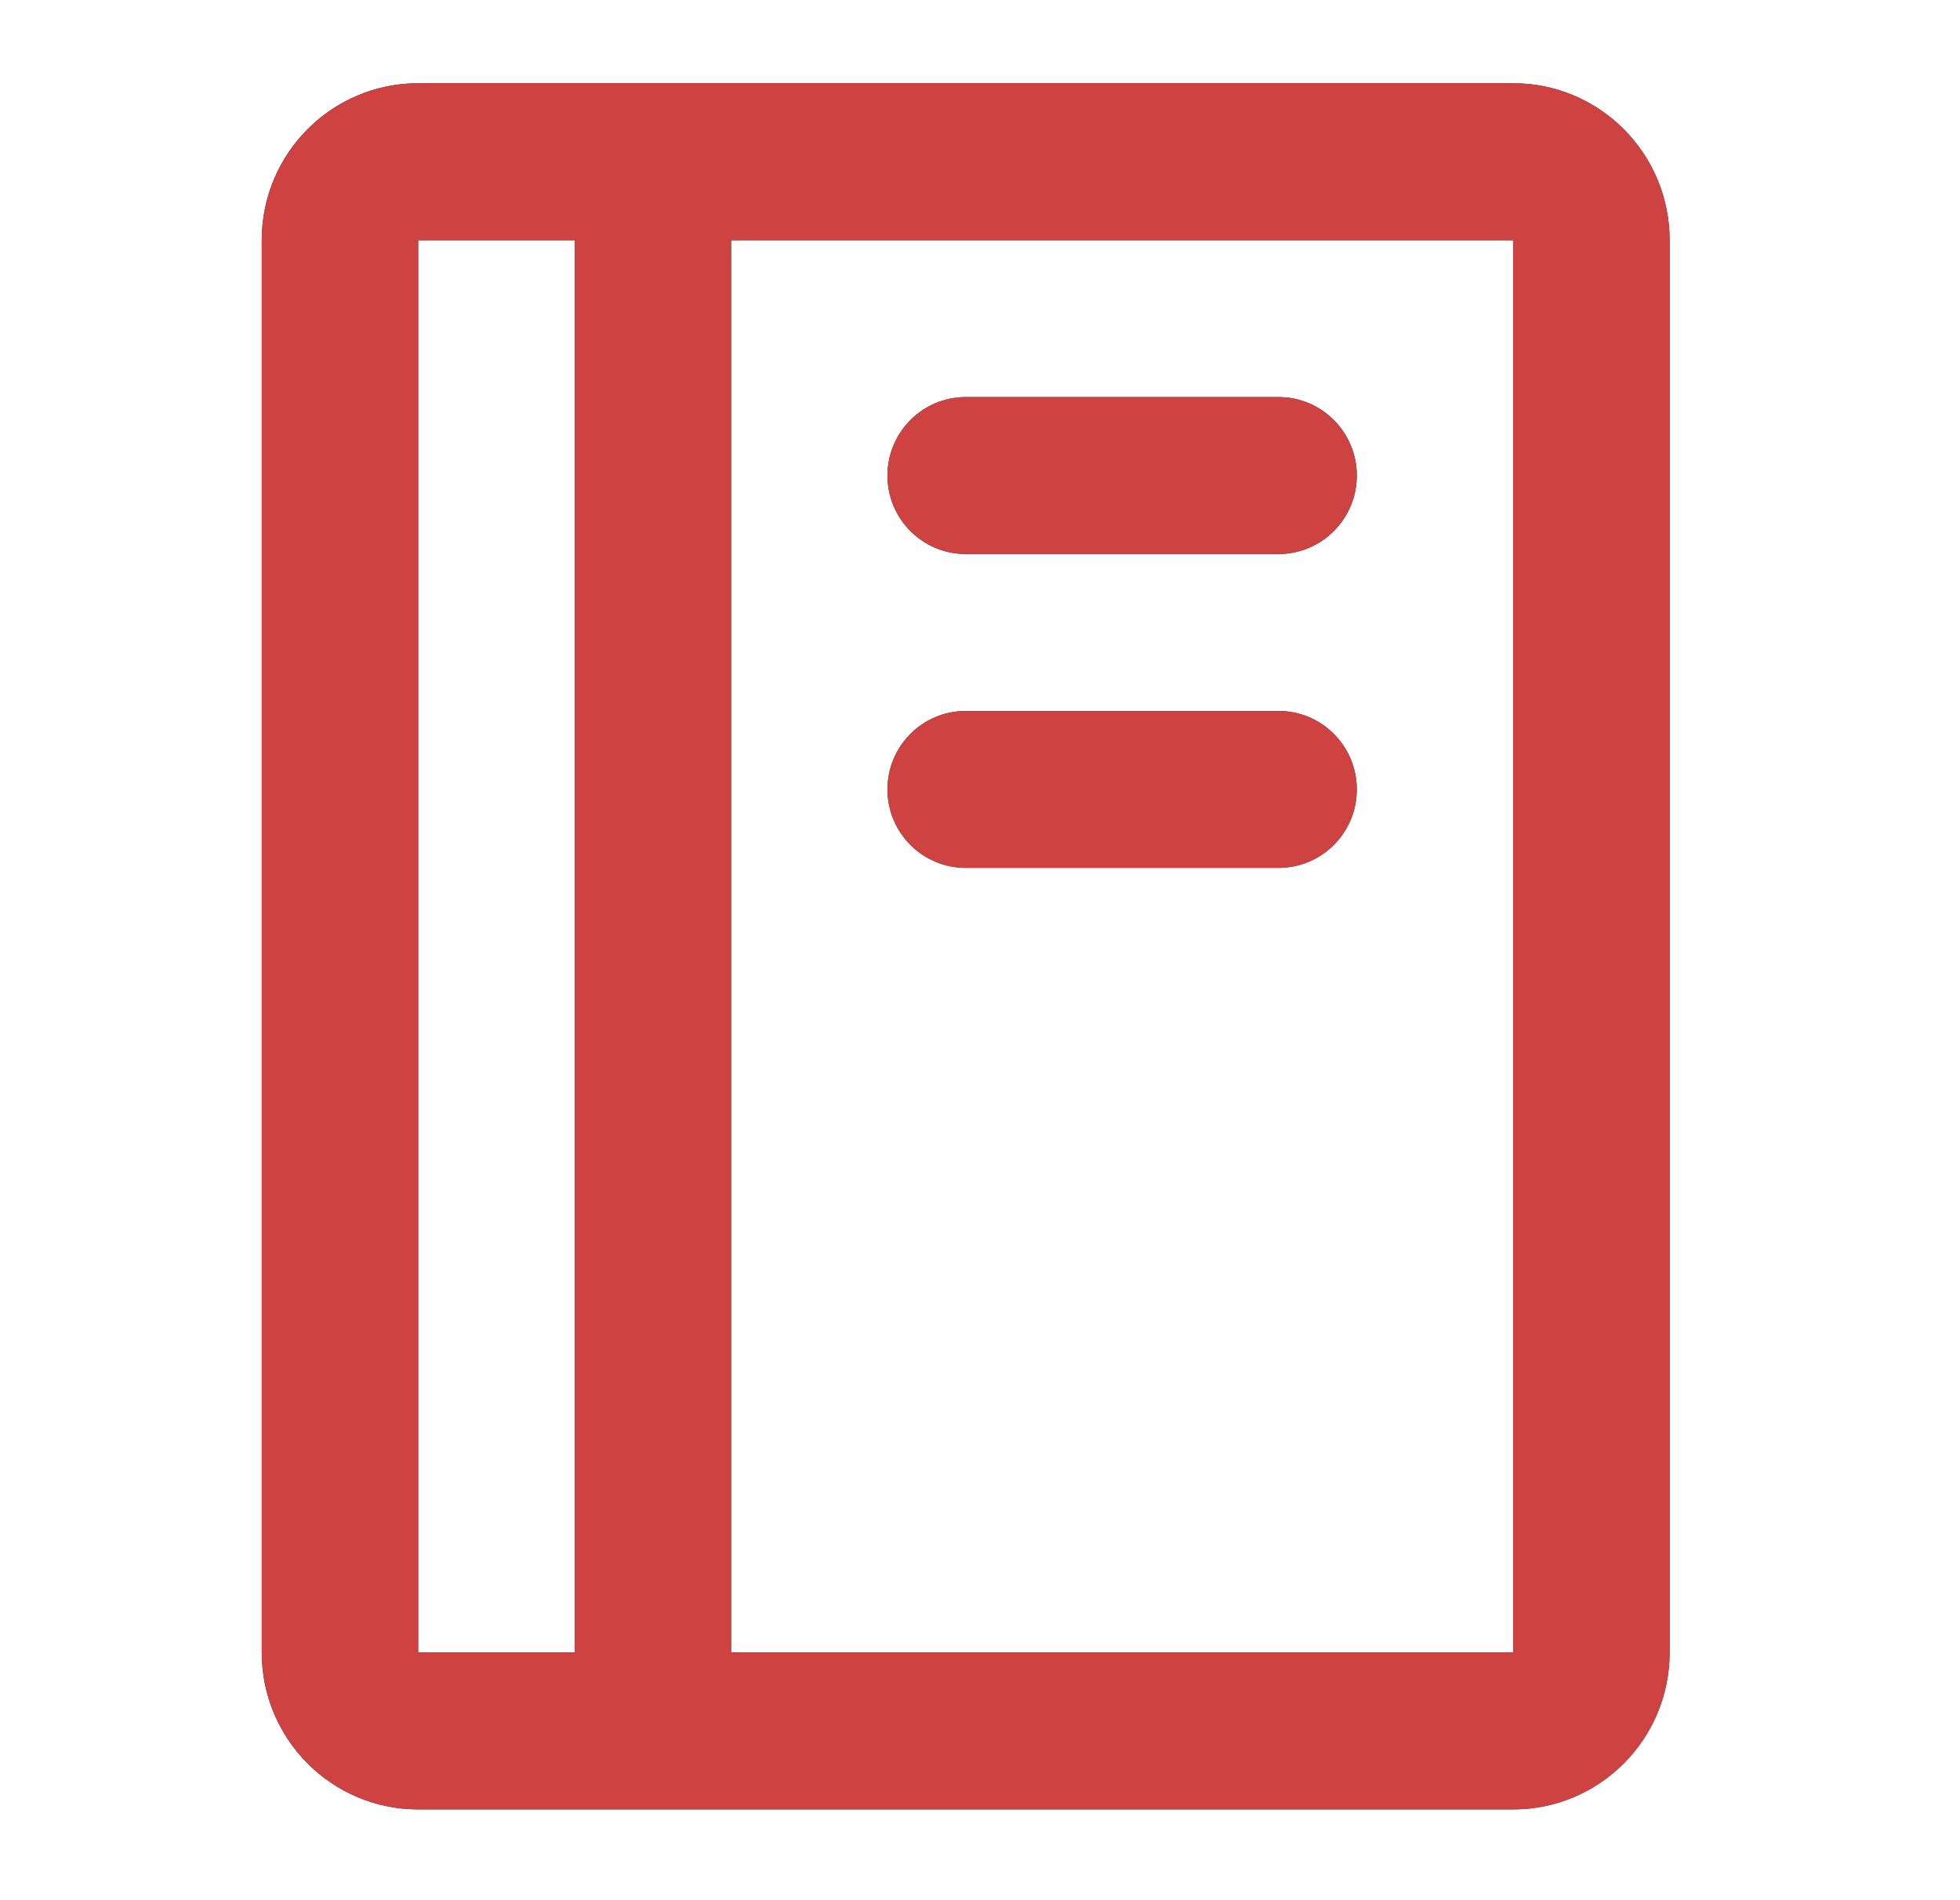 <svg width="33" height="32" viewBox="0 0 33 32" fill="none" xmlns="http://www.w3.org/2000/svg">
<path fill-rule="evenodd" clip-rule="evenodd" d="M4.407 4.045C4.407 2.585 5.586 1.402 7.041 1.402H25.477C26.932 1.402 28.111 2.585 28.111 4.045V27.828C28.111 29.288 26.932 30.471 25.477 30.471H7.041C5.586 30.471 4.407 29.288 4.407 27.828V4.045ZM12.309 27.828H25.477V4.045H12.309V27.828ZM9.675 4.045V27.828H7.041V4.045H9.675ZM14.942 8.009C14.942 7.279 15.532 6.687 16.259 6.687H21.527C22.254 6.687 22.844 7.279 22.844 8.009C22.844 8.738 22.254 9.33 21.527 9.33H16.259C15.532 9.33 14.942 8.738 14.942 8.009ZM14.942 13.294C14.942 12.564 15.532 11.973 16.259 11.973H21.527C22.254 11.973 22.844 12.564 22.844 13.294C22.844 14.024 22.254 14.615 21.527 14.615H16.259C15.532 14.615 14.942 14.024 14.942 13.294Z" fill="black" fill-opacity="0.85"/>
<path fill-rule="evenodd" clip-rule="evenodd" d="M4.407 4.045C4.407 2.585 5.586 1.402 7.041 1.402H25.477C26.932 1.402 28.111 2.585 28.111 4.045V27.828C28.111 29.288 26.932 30.471 25.477 30.471H7.041C5.586 30.471 4.407 29.288 4.407 27.828V4.045ZM12.309 27.828H25.477V4.045H12.309V27.828ZM9.675 4.045V27.828H7.041V4.045H9.675ZM14.942 8.009C14.942 7.279 15.532 6.687 16.259 6.687H21.527C22.254 6.687 22.844 7.279 22.844 8.009C22.844 8.738 22.254 9.33 21.527 9.33H16.259C15.532 9.33 14.942 8.738 14.942 8.009ZM14.942 13.294C14.942 12.564 15.532 11.973 16.259 11.973H21.527C22.254 11.973 22.844 12.564 22.844 13.294C22.844 14.024 22.254 14.615 21.527 14.615H16.259C15.532 14.615 14.942 14.024 14.942 13.294Z" fill="#CE4242"/>
</svg>
